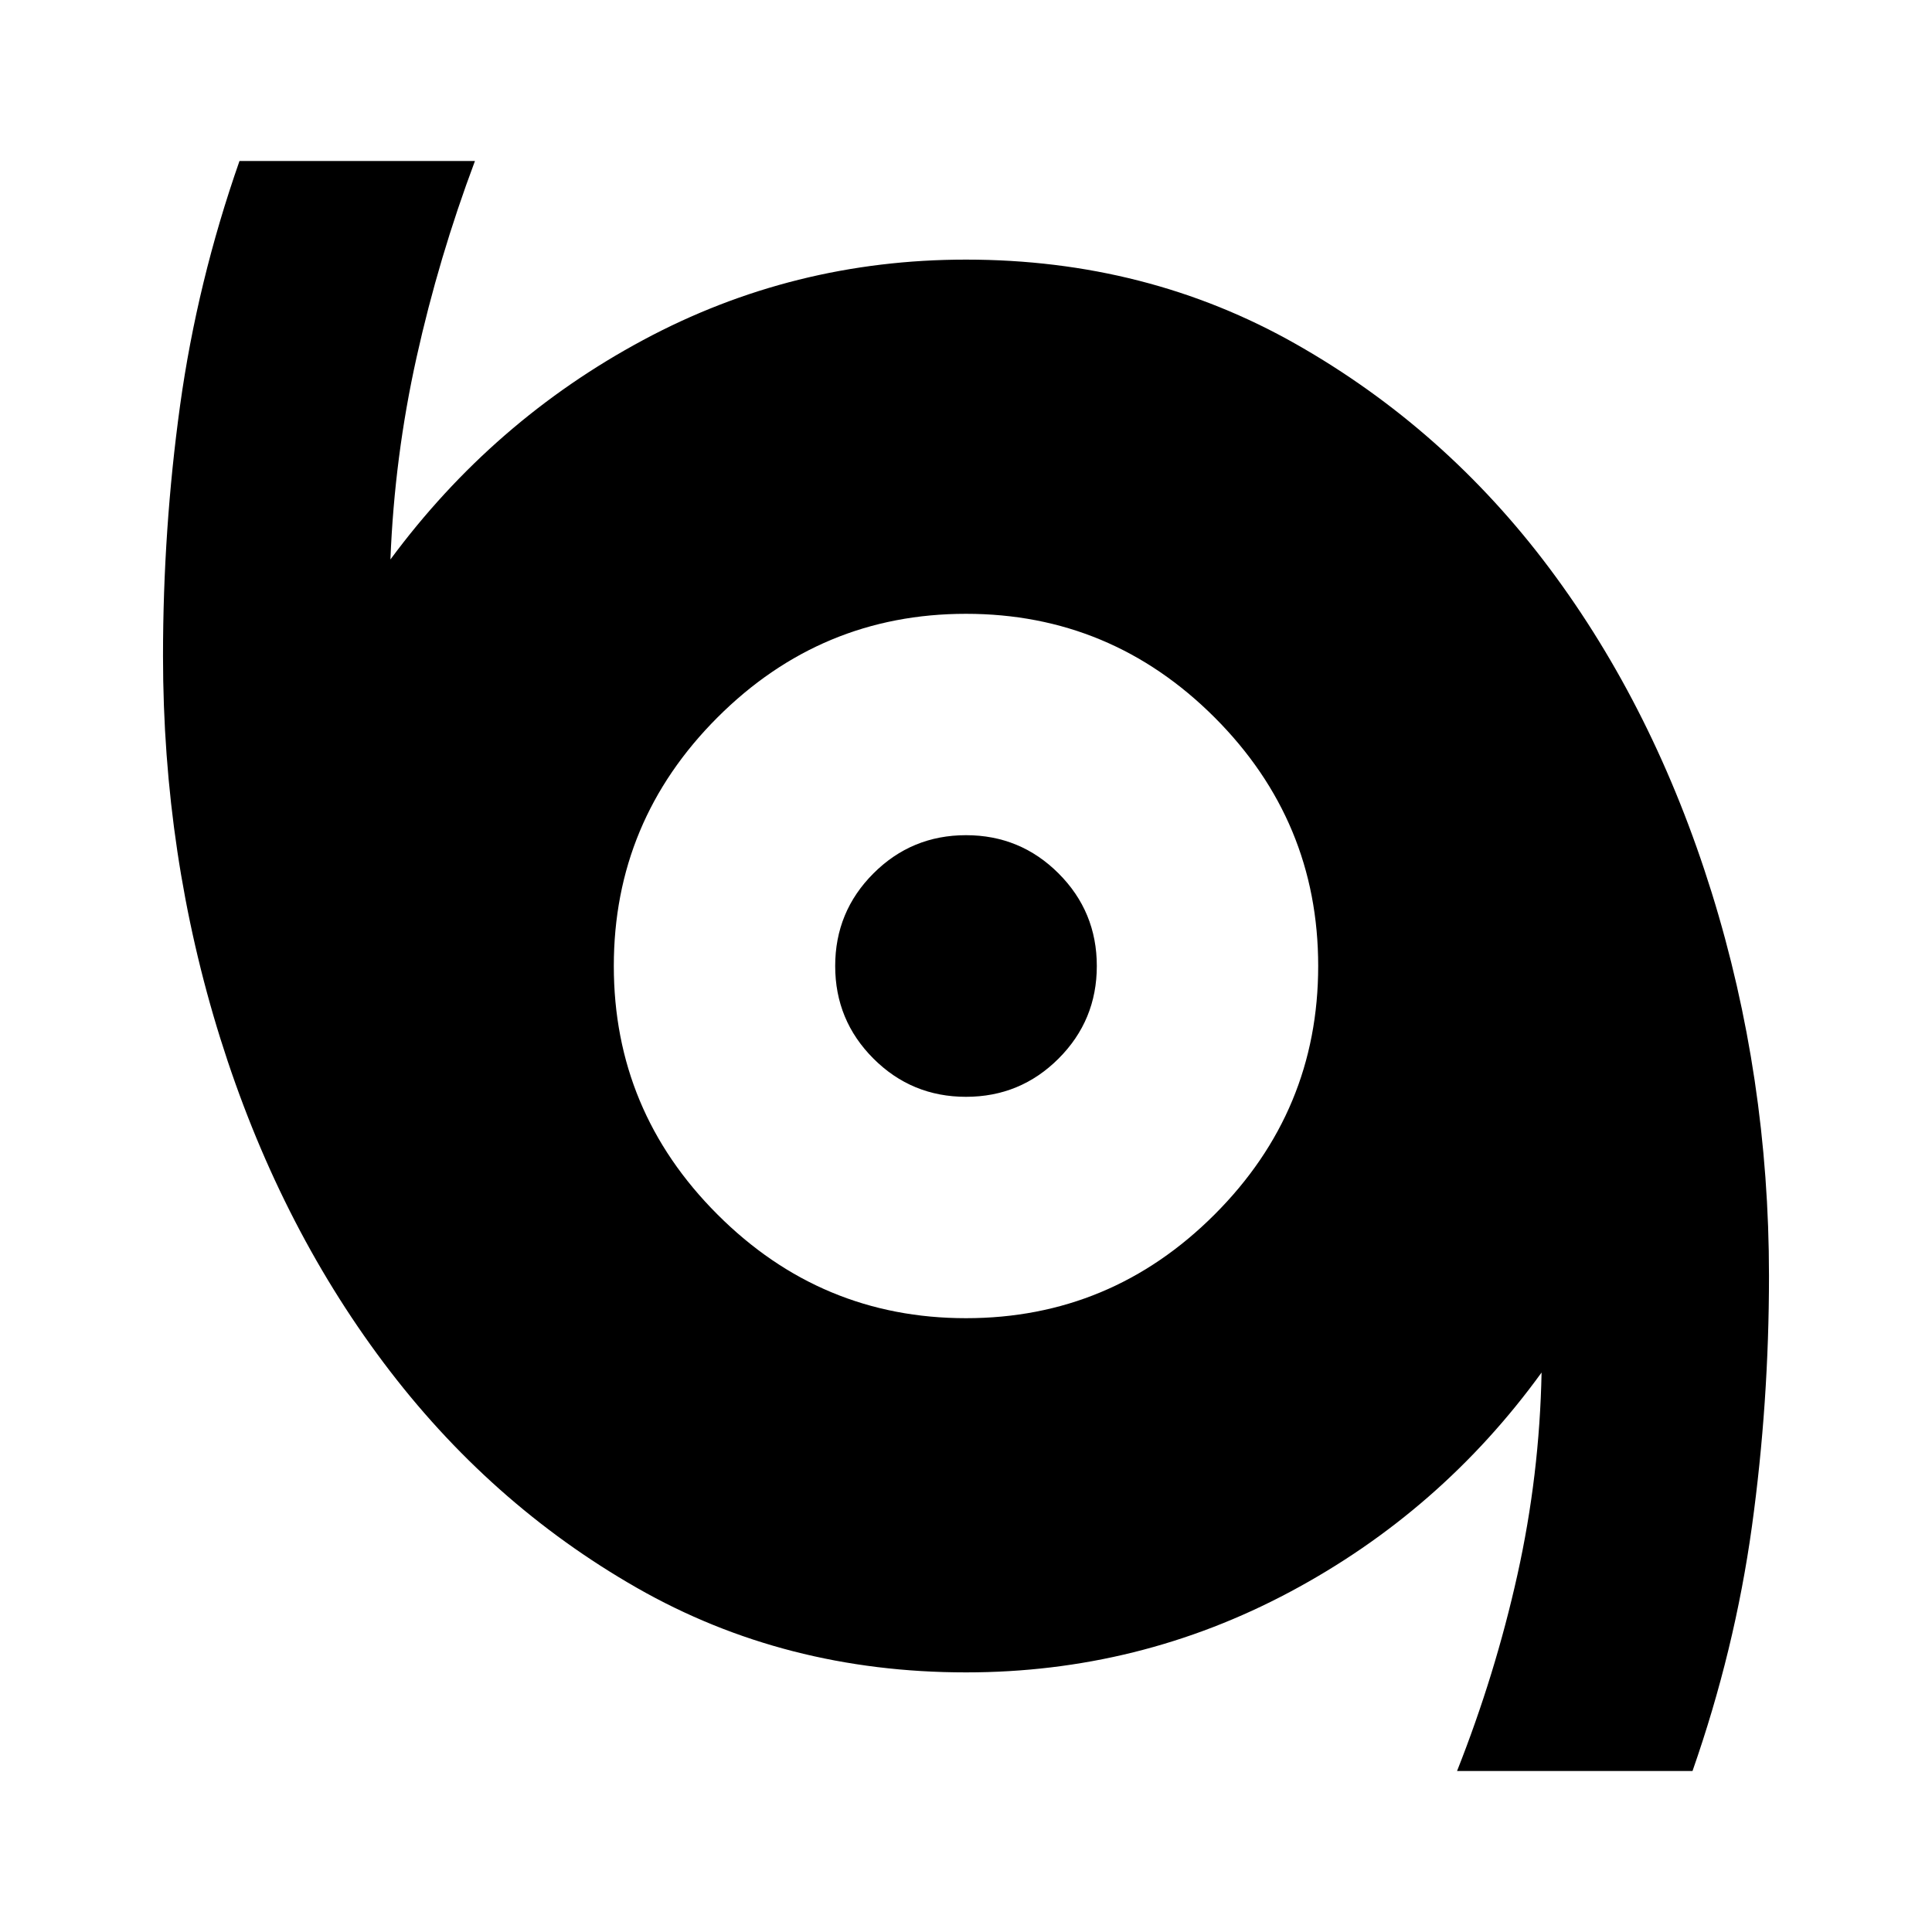 <svg xmlns="http://www.w3.org/2000/svg" height="24" width="24"><path d="M18.1 22Q18.575 20.8 18.85 19.562Q19.125 18.325 19.15 17.05Q17.9 18.775 16.025 19.775Q14.15 20.775 12 20.775Q9.75 20.775 7.912 19.725Q6.075 18.675 4.763 16.925Q3.45 15.175 2.737 12.9Q2.025 10.625 2.025 8.15Q2.025 6.575 2.237 5.037Q2.45 3.5 2.975 2H5.9Q5.45 3.2 5.175 4.438Q4.9 5.675 4.85 6.95Q6.125 5.225 7.988 4.225Q9.85 3.225 12 3.225Q14.25 3.225 16.1 4.275Q17.95 5.325 19.25 7.062Q20.55 8.8 21.263 11.087Q21.975 13.375 21.975 15.85Q21.975 17.425 21.763 18.962Q21.55 20.5 21.025 22ZM12 16.375Q13.8 16.375 15.088 15.087Q16.375 13.8 16.375 12Q16.375 10.2 15.088 8.912Q13.8 7.625 12 7.625Q10.2 7.625 8.913 8.912Q7.625 10.2 7.625 12Q7.625 13.8 8.913 15.087Q10.2 16.375 12 16.375ZM12 13.625Q11.325 13.625 10.85 13.15Q10.375 12.675 10.375 12Q10.375 11.325 10.85 10.85Q11.325 10.375 12 10.375Q12.675 10.375 13.15 10.85Q13.625 11.325 13.625 12Q13.625 12.675 13.15 13.15Q12.675 13.625 12 13.625Z"/></svg>